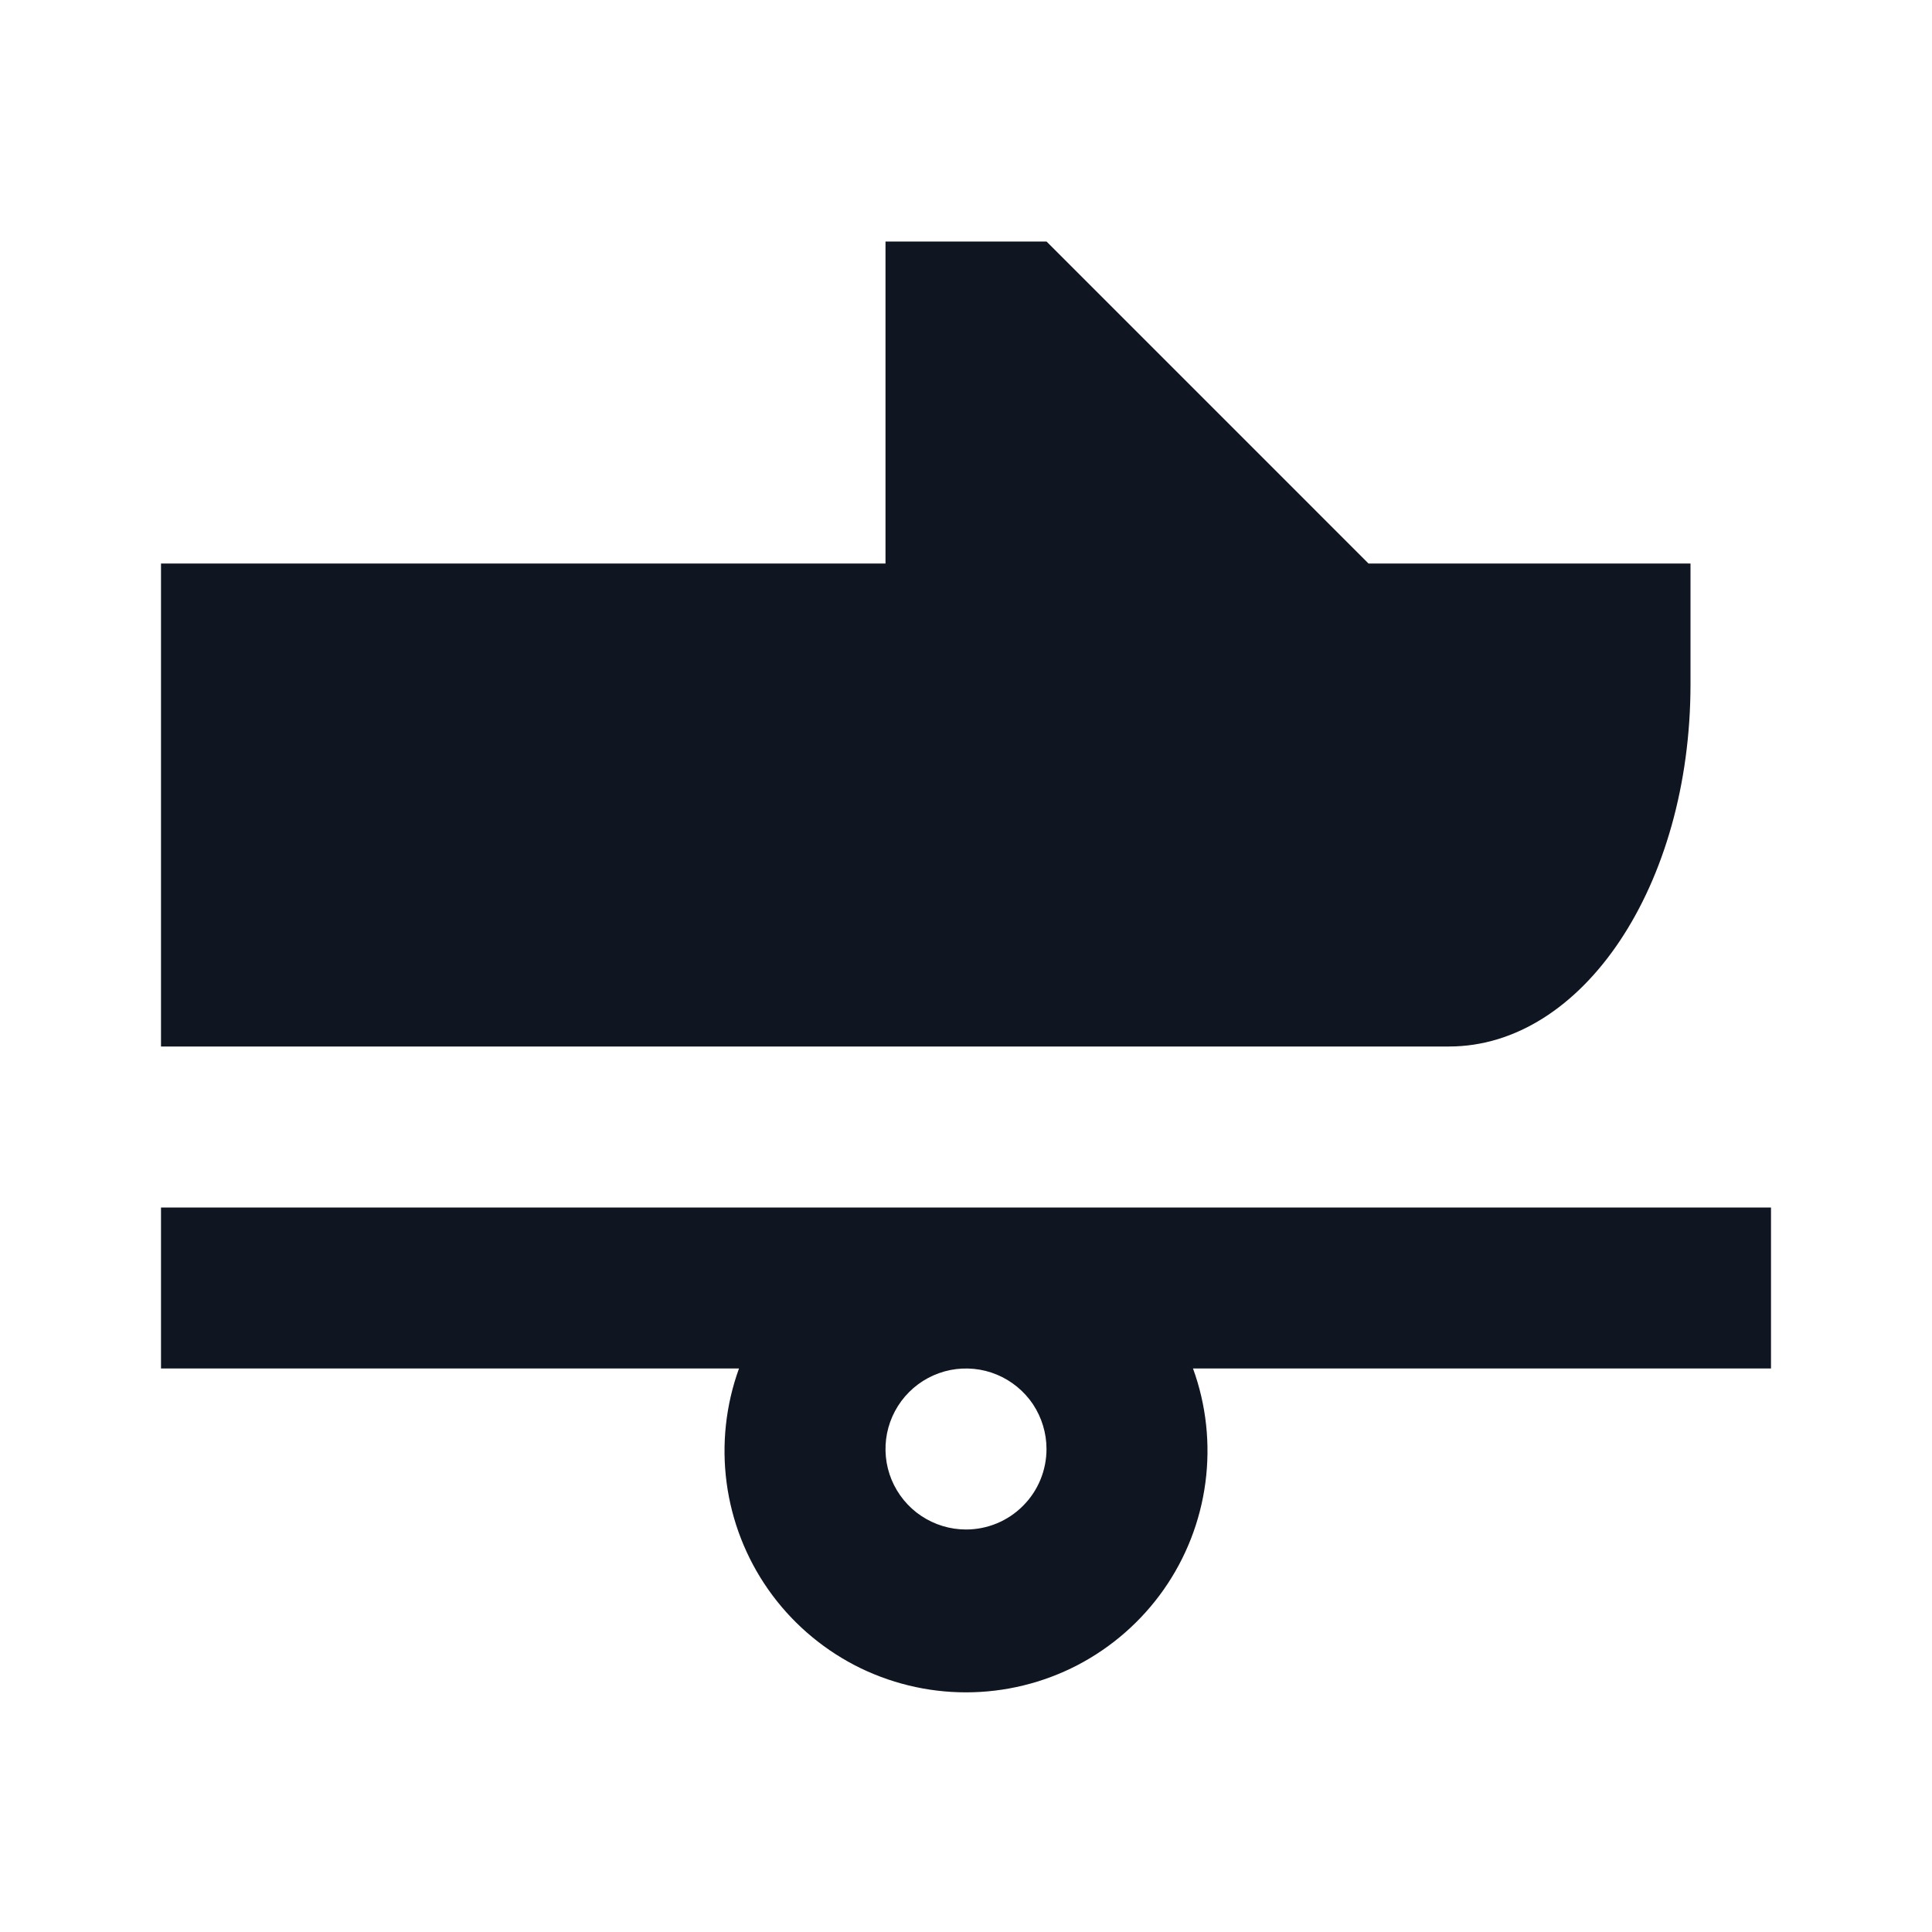 <svg width="24" height="24" viewBox="0 0 24 24" fill="none" xmlns="http://www.w3.org/2000/svg">
<path d="M21 7V8.5C21 11 19.66 13 18 13H2V7H11V3H13L17 7H21ZM22 17H14.82C14.985 17.453 15.037 17.939 14.974 18.417C14.911 18.895 14.733 19.351 14.457 19.745C14.18 20.14 13.812 20.462 13.385 20.685C12.957 20.907 12.482 21.023 12 21.023C11.518 21.023 11.043 20.907 10.615 20.685C10.188 20.462 9.82 20.14 9.543 19.745C9.267 19.351 9.089 18.895 9.026 18.417C8.963 17.939 9.016 17.453 9.18 17H2V15H22V17ZM13 18C13 17.802 12.941 17.609 12.832 17.444C12.722 17.28 12.565 17.152 12.383 17.076C12.2 17 11.999 16.981 11.805 17.019C11.611 17.058 11.433 17.153 11.293 17.293C11.153 17.433 11.058 17.611 11.019 17.805C10.981 17.999 11 18.2 11.076 18.383C11.152 18.565 11.28 18.722 11.444 18.831C11.609 18.941 11.802 19 12 19C12.265 19 12.52 18.895 12.707 18.707C12.895 18.52 13 18.265 13 18Z" fill="#0F1621"/>
</svg>
